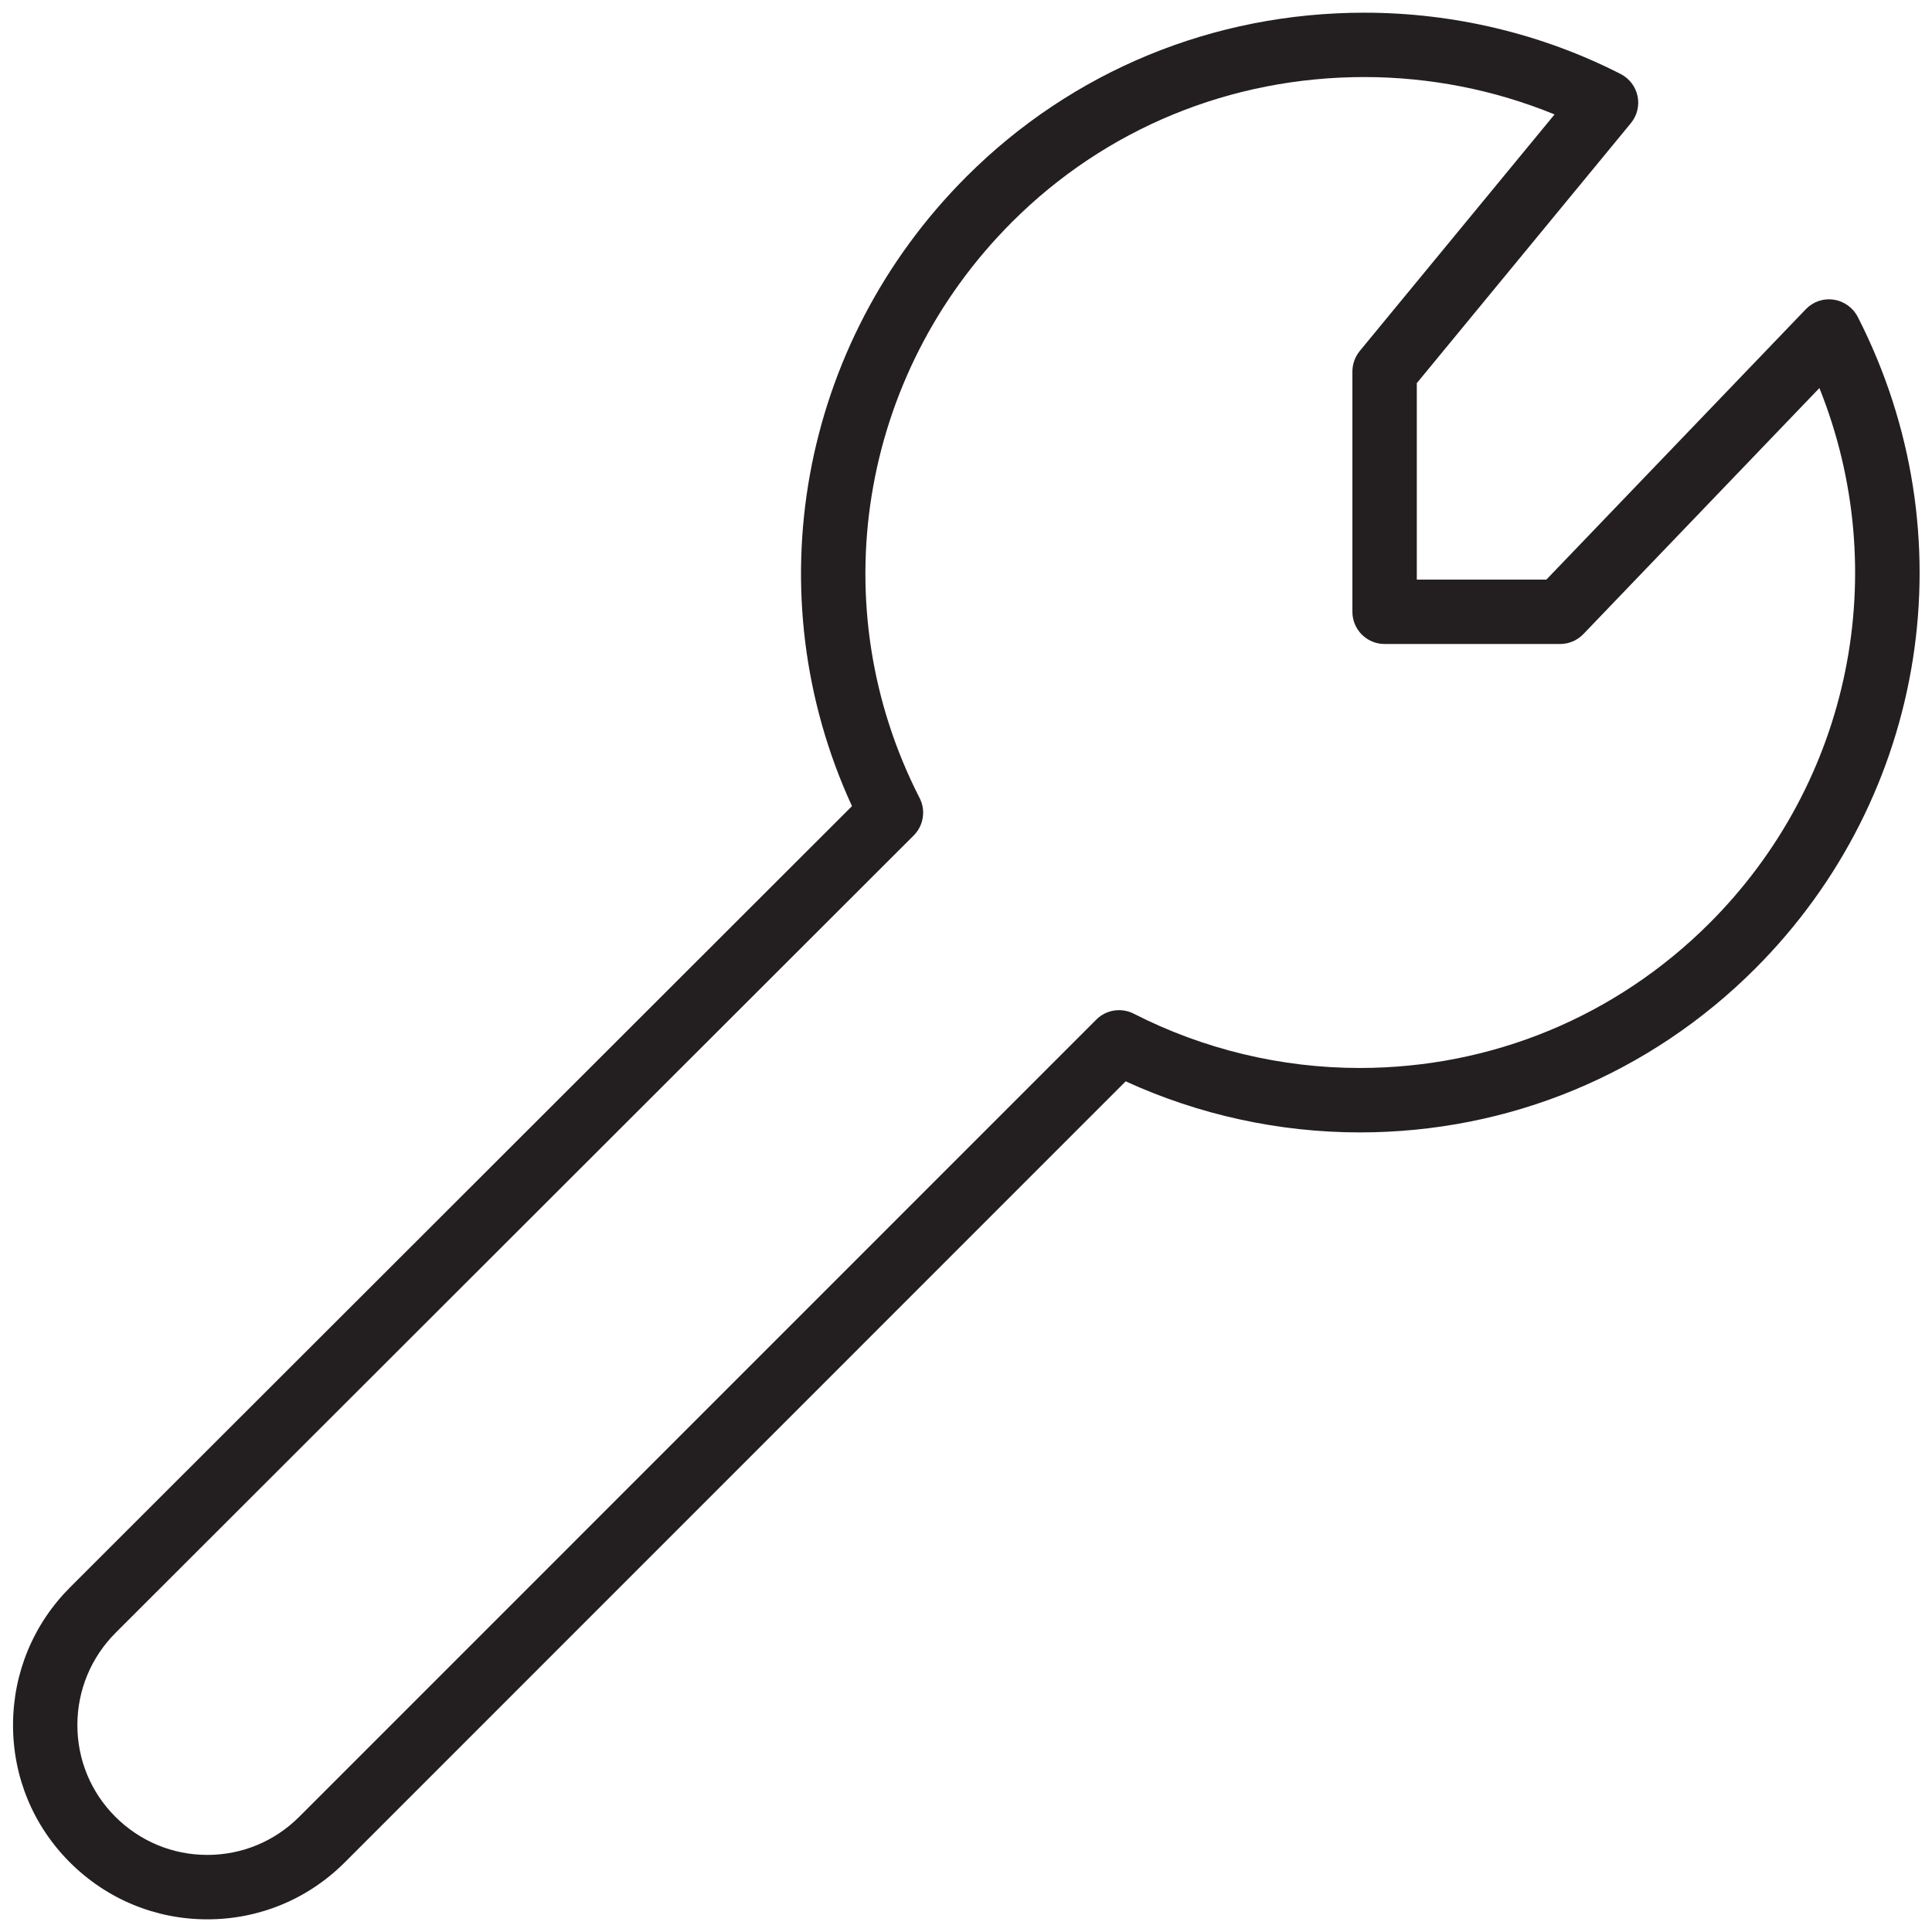 <?xml version="1.0" encoding="utf-8"?>
<!-- Generator: Adobe Illustrator 17.0.0, SVG Export Plug-In . SVG Version: 6.00 Build 0)  -->
<!DOCTYPE svg PUBLIC "-//W3C//DTD SVG 1.1//EN" "http://www.w3.org/Graphics/SVG/1.1/DTD/svg11.dtd">
<svg version="1.1" id="Layer_1" xmlns="http://www.w3.org/2000/svg" xmlns:xlink="http://www.w3.org/1999/xlink" x="0px" y="0px"
	 width="60px" height="60px" viewBox="0 0 60 60" enable-background="new 0 0 60 60" xml:space="preserve">
<g>
	<path fill="#231F20" d="M56.947,9.307c-0.326-0.049-0.643,0.064-0.867,0.297L48.024,18H44v-6.101l6.648-8.074
		c0.193-0.234,0.27-0.542,0.208-0.839c-0.062-0.296-0.254-0.549-0.524-0.687c-2.435-1.247-5.188-1.905-7.959-1.905
		c-4.687,0-9.075,1.808-12.358,5.09c-5.197,5.198-6.584,12.969-3.556,19.551L2.182,49.29c-1.143,1.142-1.773,2.658-1.777,4.271
		c-0.005,1.615,0.622,3.134,1.764,4.275c1.142,1.142,2.658,1.771,4.27,1.771c1.611,0,3.128-0.629,4.27-1.771l24.25-24.254
		c2.266,1.039,4.762,1.586,7.266,1.586h0.001c4.641,0,9.003-1.807,12.283-5.087c5.357-5.358,6.636-13.491,3.185-20.239
		C57.545,9.553,57.268,9.354,56.947,9.307z M53.094,28.666c-2.903,2.903-6.763,4.501-10.869,4.501h-0.001
		c-2.435,0-4.859-0.583-7.014-1.686c-0.386-0.196-0.856-0.125-1.163,0.183L9.294,56.421c-0.765,0.764-1.778,1.185-2.855,1.185
		c-1.078,0-2.092-0.421-2.857-1.185c-0.763-0.763-1.181-1.777-1.179-2.857c0.003-1.079,0.427-2.096,1.192-2.861l24.781-24.757
		c0.307-0.307,0.381-0.777,0.183-1.163c-3.041-5.941-1.889-13.129,2.868-17.886c2.905-2.905,6.792-4.504,10.944-4.504
		c2.031,0,4.051,0.399,5.907,1.161l-6.052,7.349C42.081,11.083,42,11.308,42,11.54V19c0,0.552,0.447,1,1,1h5.451
		c0.272,0,0.533-0.111,0.722-0.308l7.33-7.641C58.786,17.742,57.495,24.263,53.094,28.666z"/>
</g>
</svg>
